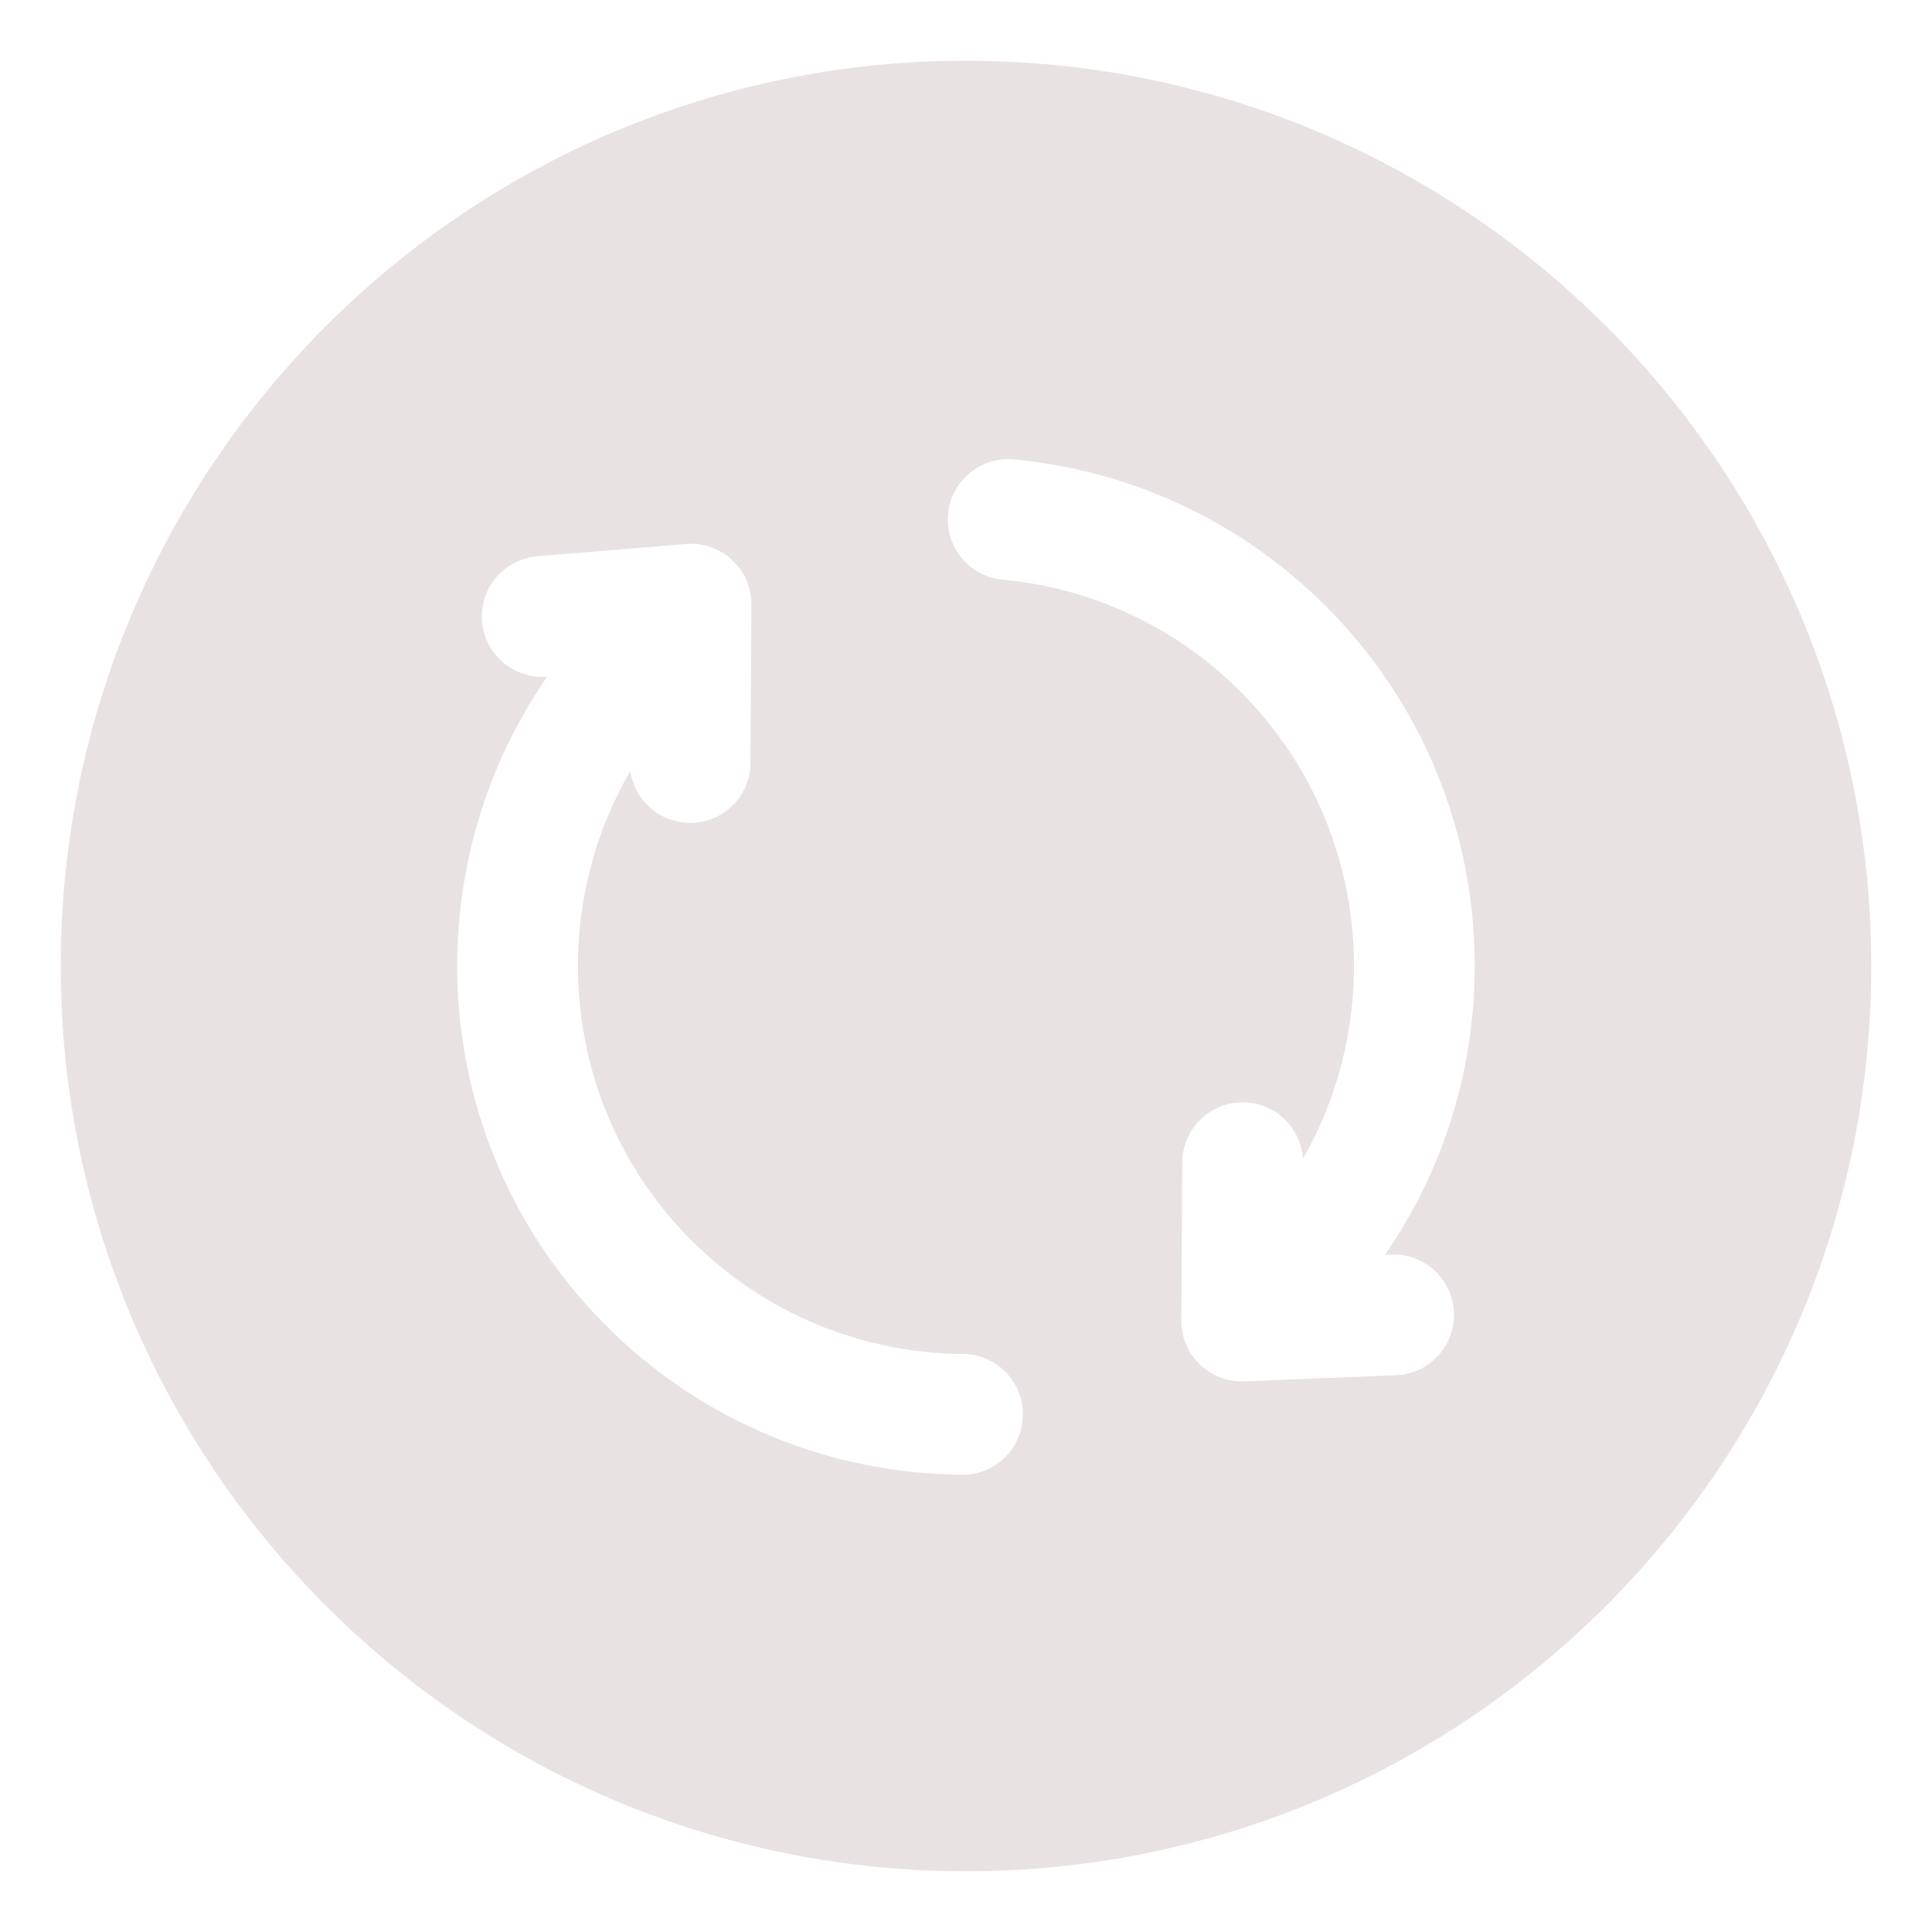 <svg width="16" height="16" viewBox="0 0 16 16" fill="none" xmlns="http://www.w3.org/2000/svg">
<g clip-path="url(#clip0_3812_30122)">
<path fill-rule="evenodd" clip-rule="evenodd" d="M15.497 7.996C15.495 3.859 12.134 0.501 7.996 0.503C3.859 0.505 0.501 3.866 0.503 8.003C0.505 12.141 3.866 15.498 8.003 15.497C12.141 15.495 15.498 12.134 15.497 7.996ZM4.532 5.603C3.401 7.237 3.555 9.497 5.002 10.961C5.817 11.787 6.891 12.205 7.968 12.213C8.244 12.215 8.469 11.993 8.471 11.717C8.474 11.441 8.251 11.215 7.975 11.213C7.154 11.207 6.335 10.888 5.713 10.259C4.671 9.204 4.509 7.608 5.22 6.385C5.254 6.626 5.461 6.813 5.712 6.815C5.988 6.817 6.214 6.594 6.215 6.318L6.223 5.008C6.224 4.871 6.17 4.747 6.082 4.656C5.981 4.552 5.836 4.492 5.681 4.505L4.449 4.607C4.174 4.63 3.969 4.871 3.992 5.146C4.015 5.422 4.257 5.626 4.532 5.604L4.532 5.603ZM10.79 9.596C10.774 9.337 10.558 9.13 10.294 9.129C10.018 9.127 9.793 9.35 9.791 9.626L9.783 10.936C9.782 11.074 9.838 11.2 9.928 11.291C10.023 11.388 10.158 11.446 10.305 11.44L11.562 11.389C11.838 11.378 12.053 11.145 12.041 10.869C12.03 10.593 11.797 10.378 11.521 10.39L11.47 10.392C12.598 8.758 12.443 6.501 10.998 5.038C10.274 4.306 9.348 3.894 8.396 3.805C8.121 3.779 7.877 3.981 7.851 4.256C7.826 4.531 8.028 4.775 8.302 4.8C9.028 4.868 9.735 5.182 10.286 5.741C11.323 6.79 11.489 8.375 10.79 9.596Z" fill="#E9E2E2"/>
</g>
<defs>
<clipPath id="clip0_3812_30122">
<rect width="16" height="16" fill="white"/>
</clipPath>
</defs>
</svg>
